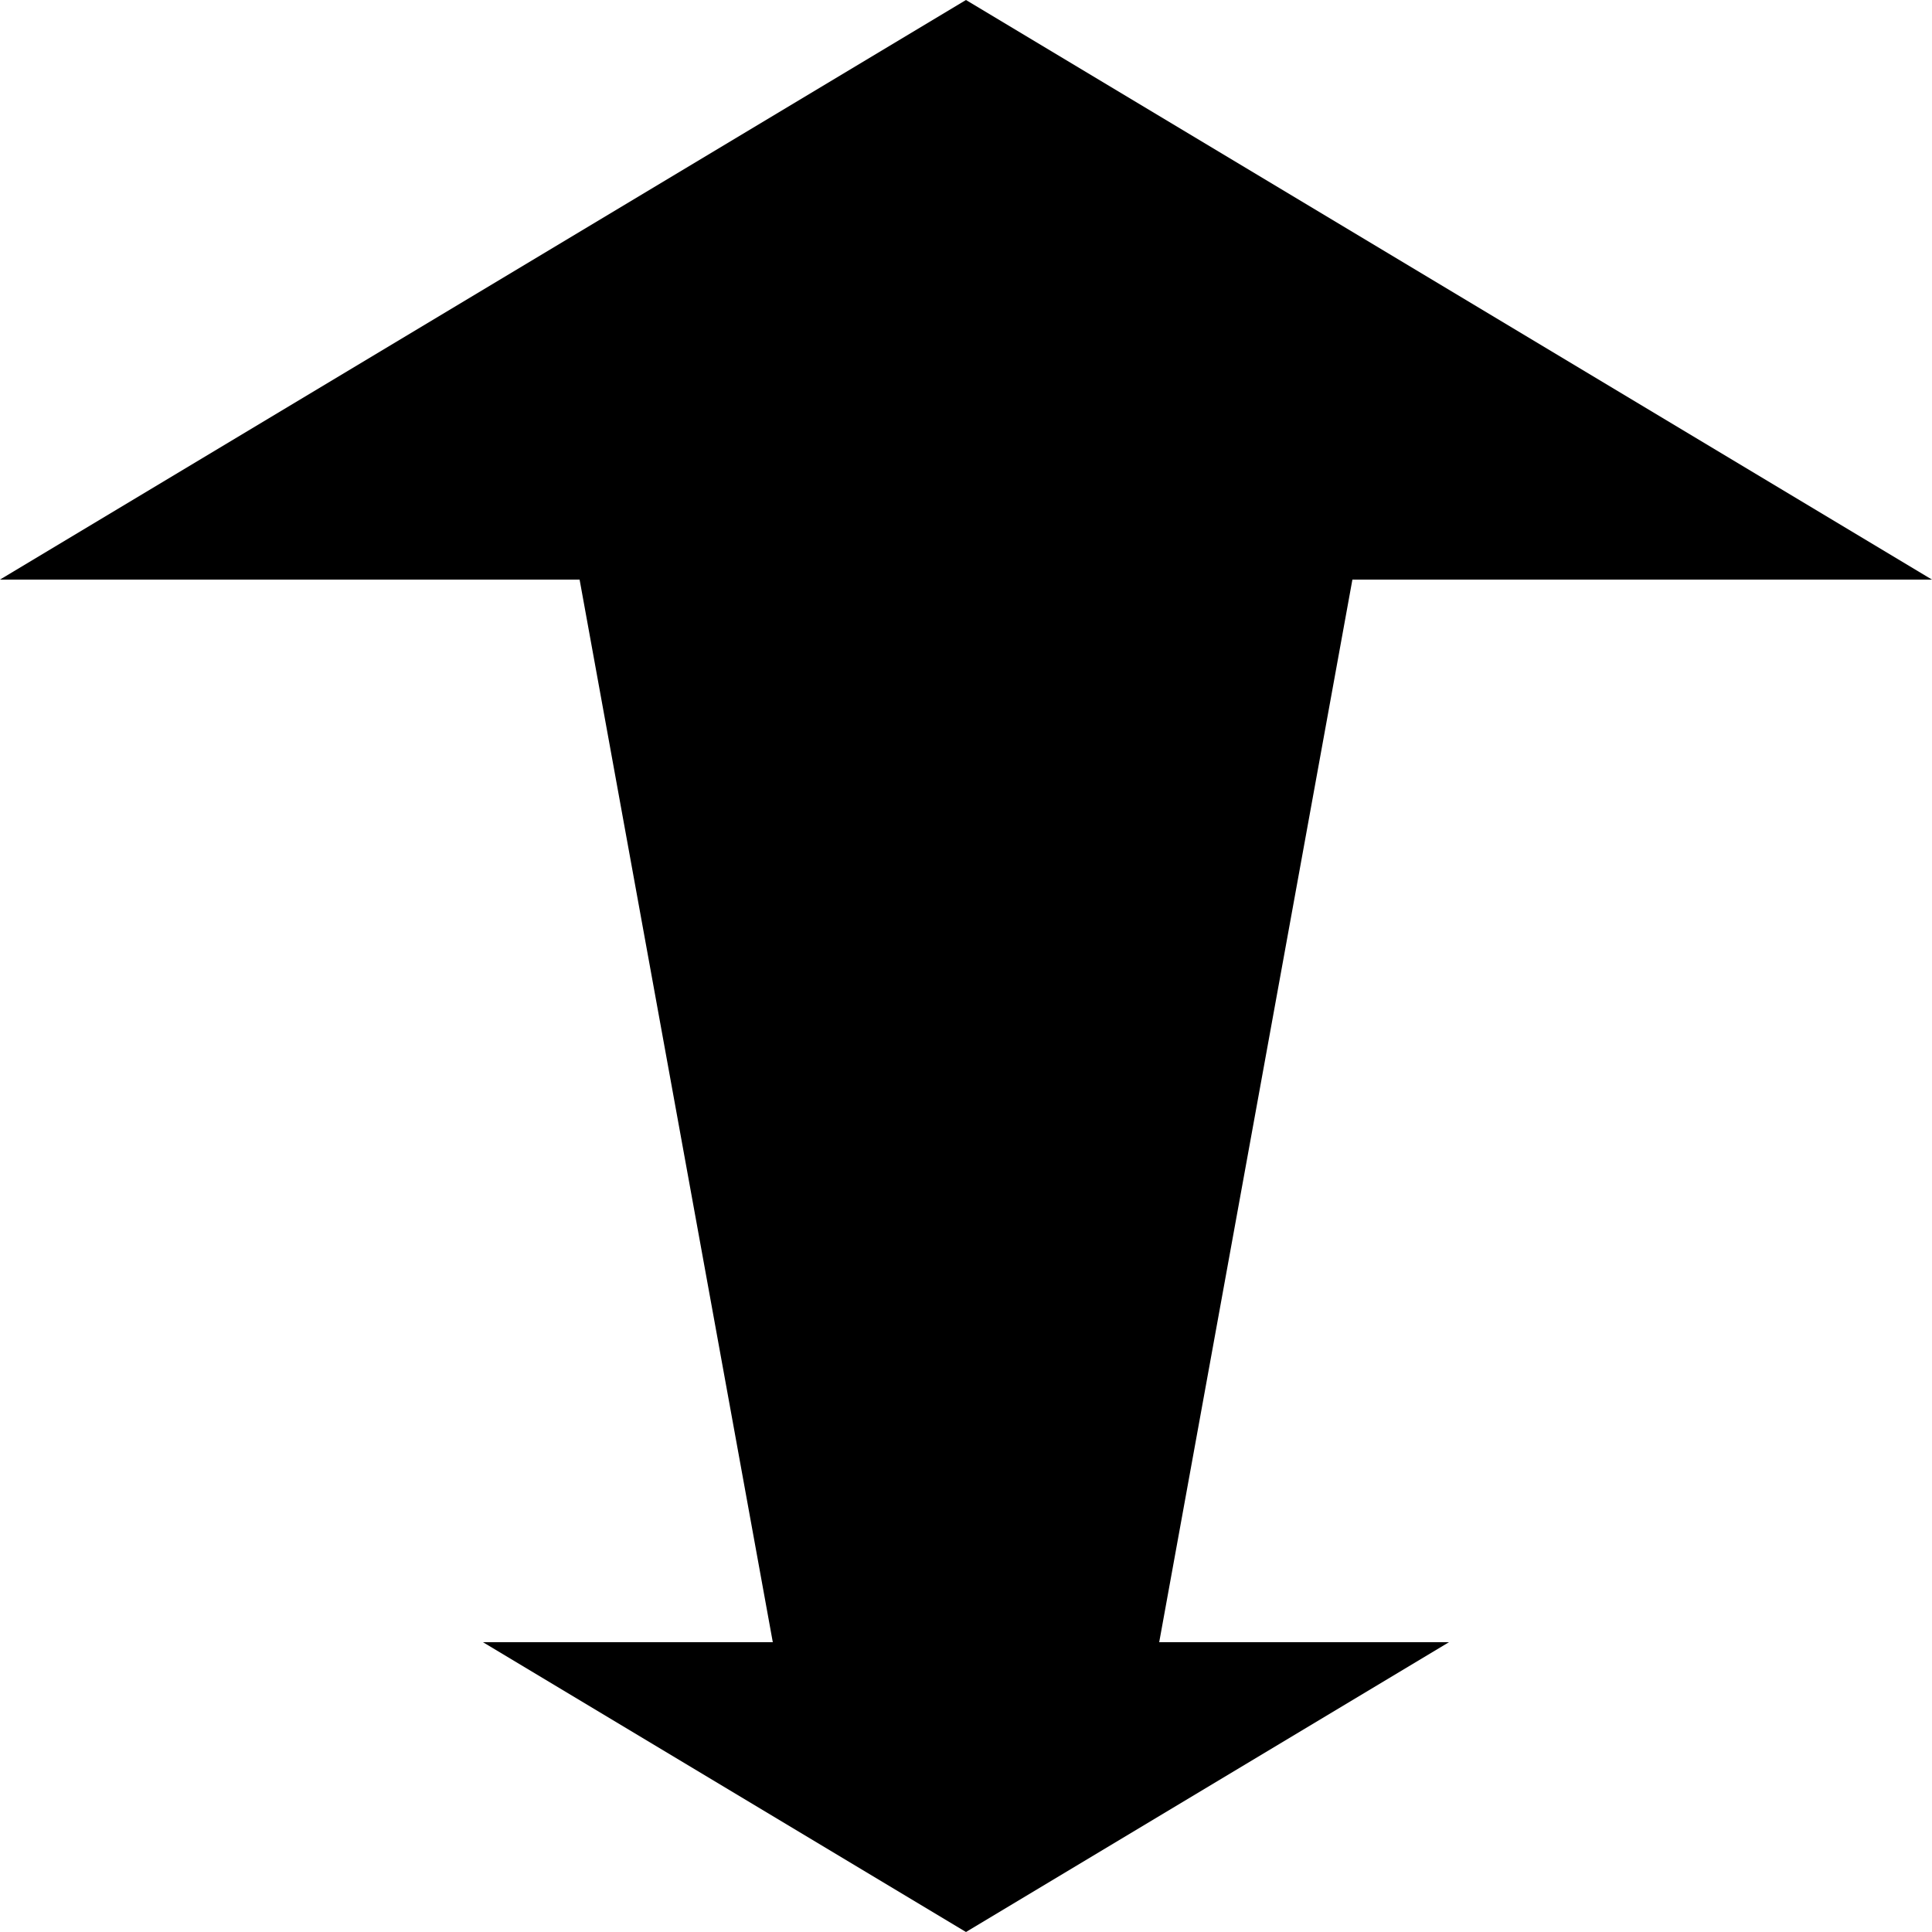 <?xml version="1.0" encoding="UTF-8" standalone="no"?>
<svg
   xmlns="http://www.w3.org/2000/svg"
   width="10"
   height="10">
  <path d="m 5,0 l 5,3 h -3 l -1,5.5 h 1.5 l -2.5,1.5 -2.5,-1.5 h 1.5 l -1,-5.5 h -3 z"/>
</svg>
